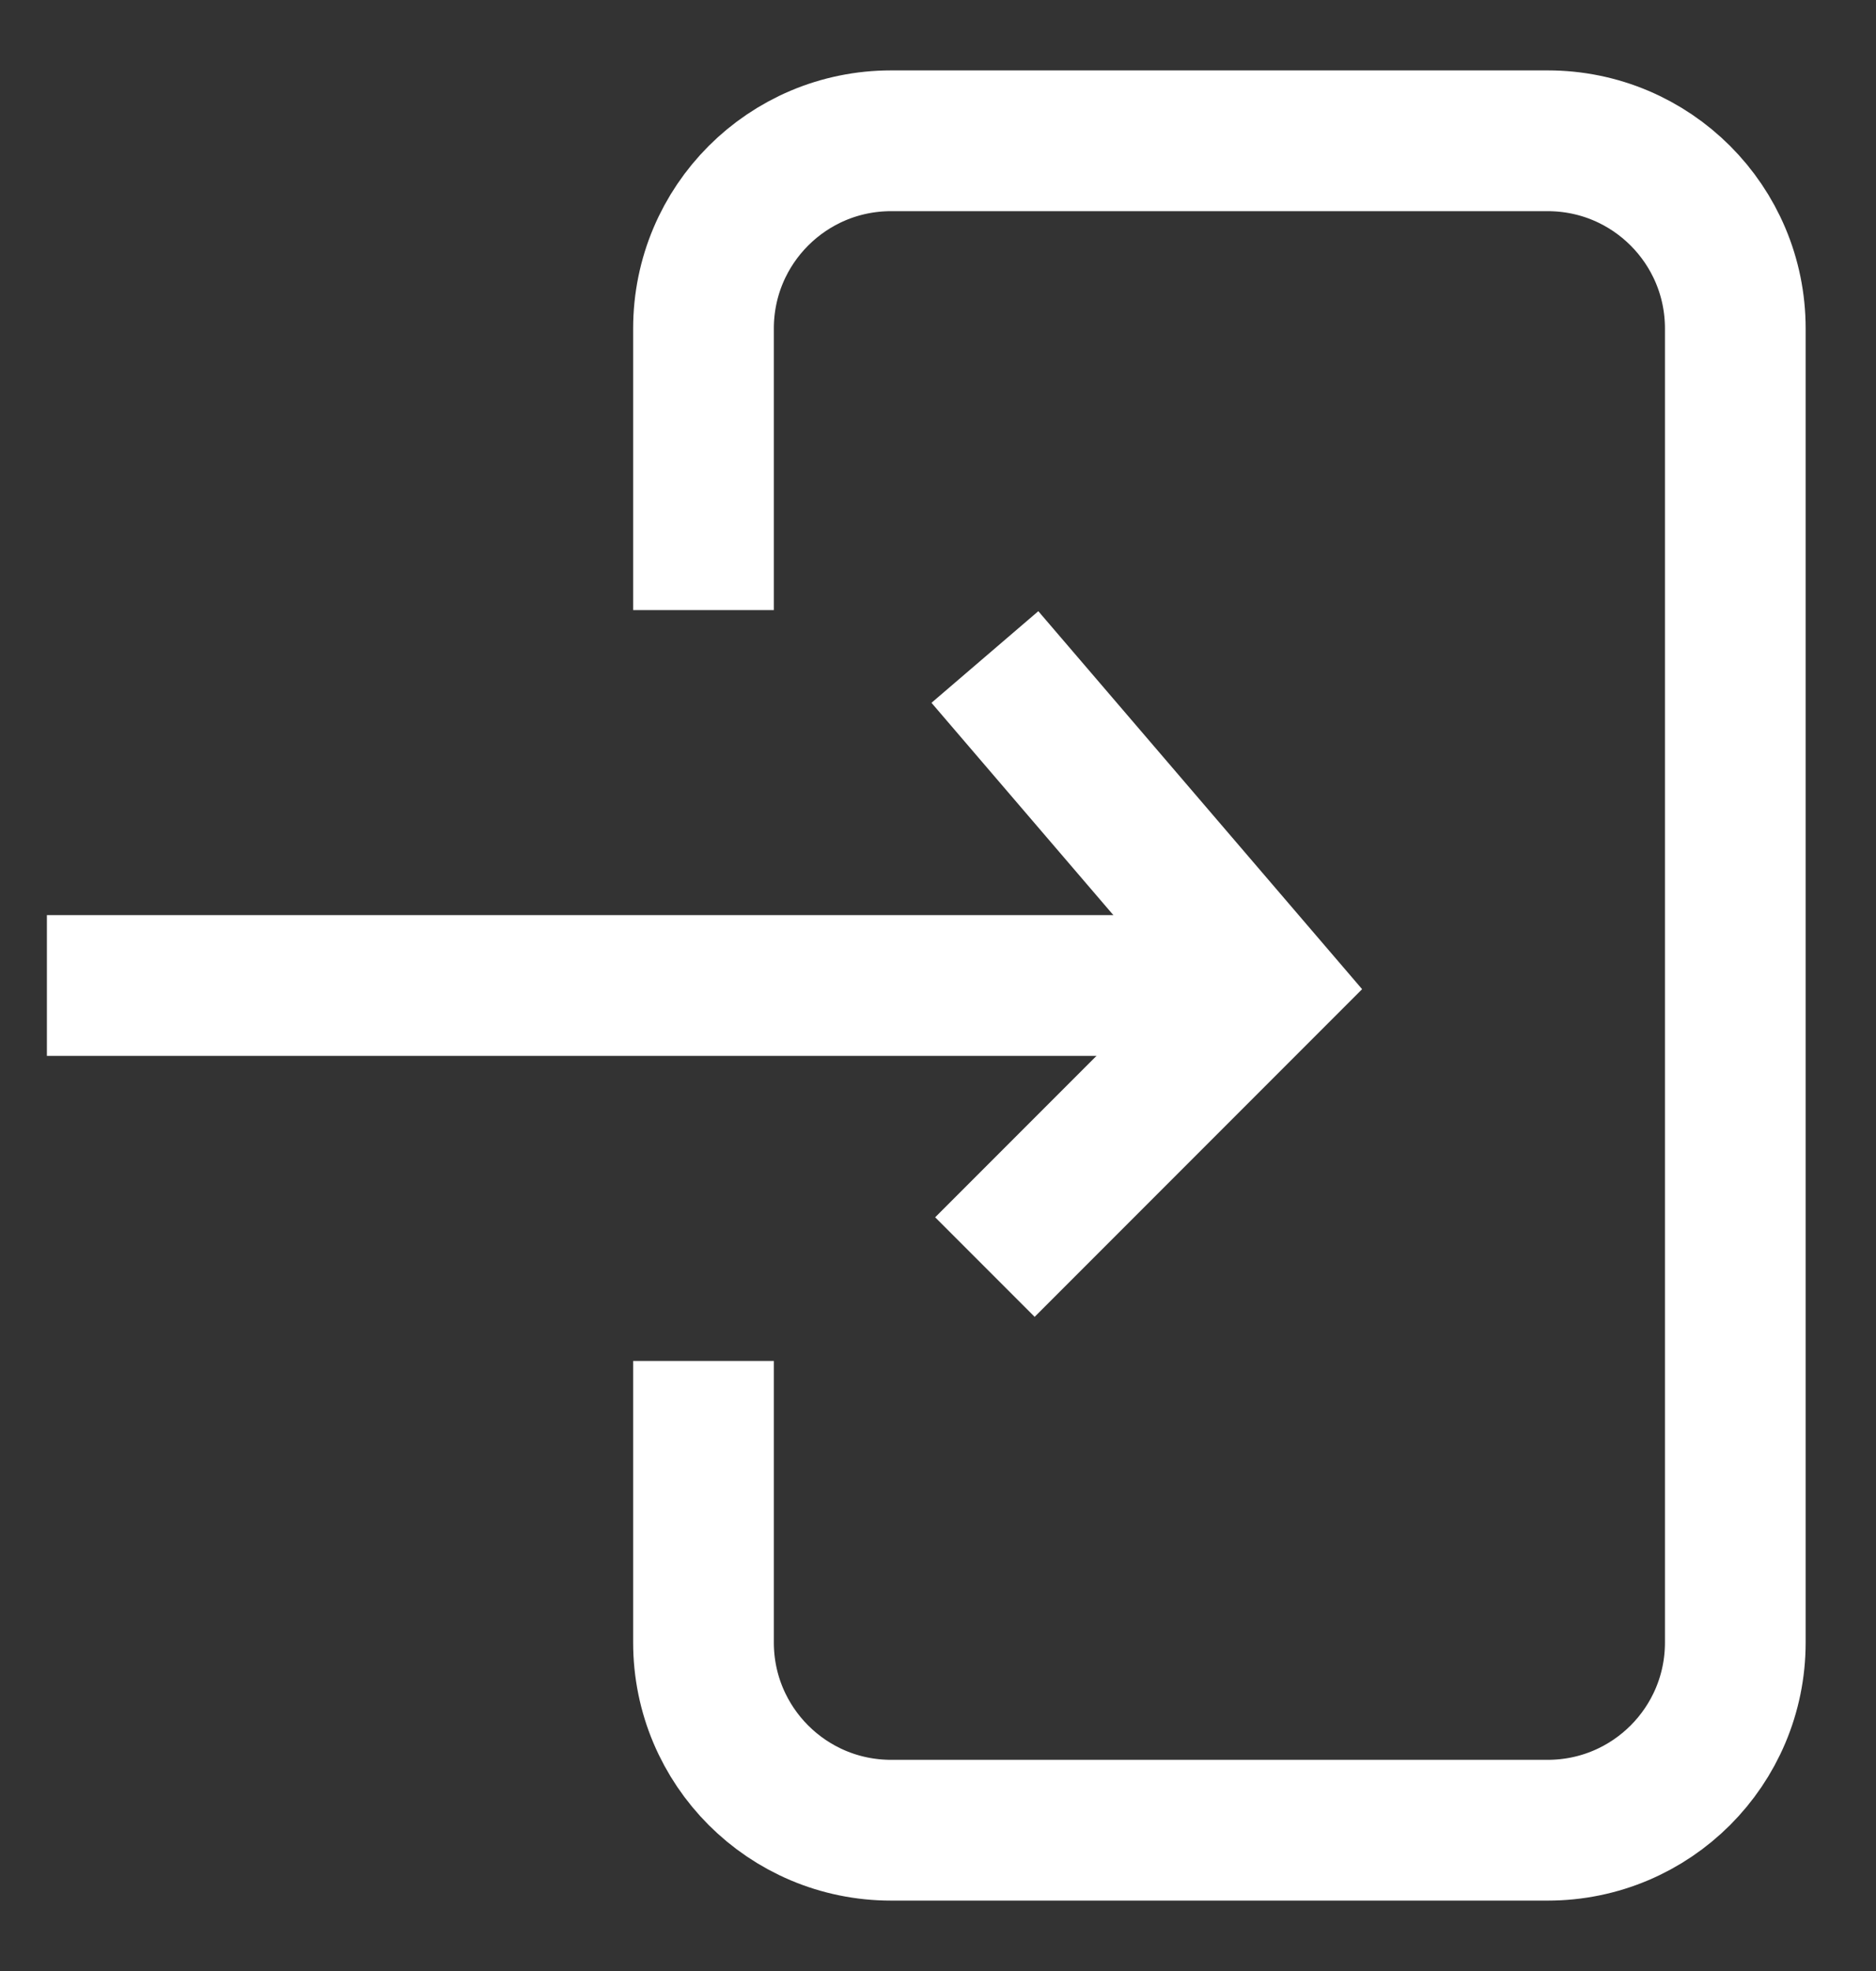 <svg width="20" height="21" viewBox="0 0 20 21" fill="none" xmlns="http://www.w3.org/2000/svg">
<rect x="0" y="0" width="20" height="21" fill="#333333" stroke="none"/>
<path d="M7.5 6.5V3.5C7.5 2.395 8.395 1.5 9.5 1.5H16.5C17.605 1.5 18.5 2.395 18.5 3.5V17.5C18.5 18.605 17.605 19.5 16.5 19.5H9.5C8.395 19.5 7.5 18.605 7.5 17.5V14.5" stroke="white" stroke-width="1.5"/>
<path d="M13.5 10.5H0.5" stroke="white" stroke-width="1.5"/>
<path d="M10.5 7L13.5 10.5L10.5 13.5" stroke="white" stroke-width="1.5"/>
</svg>
